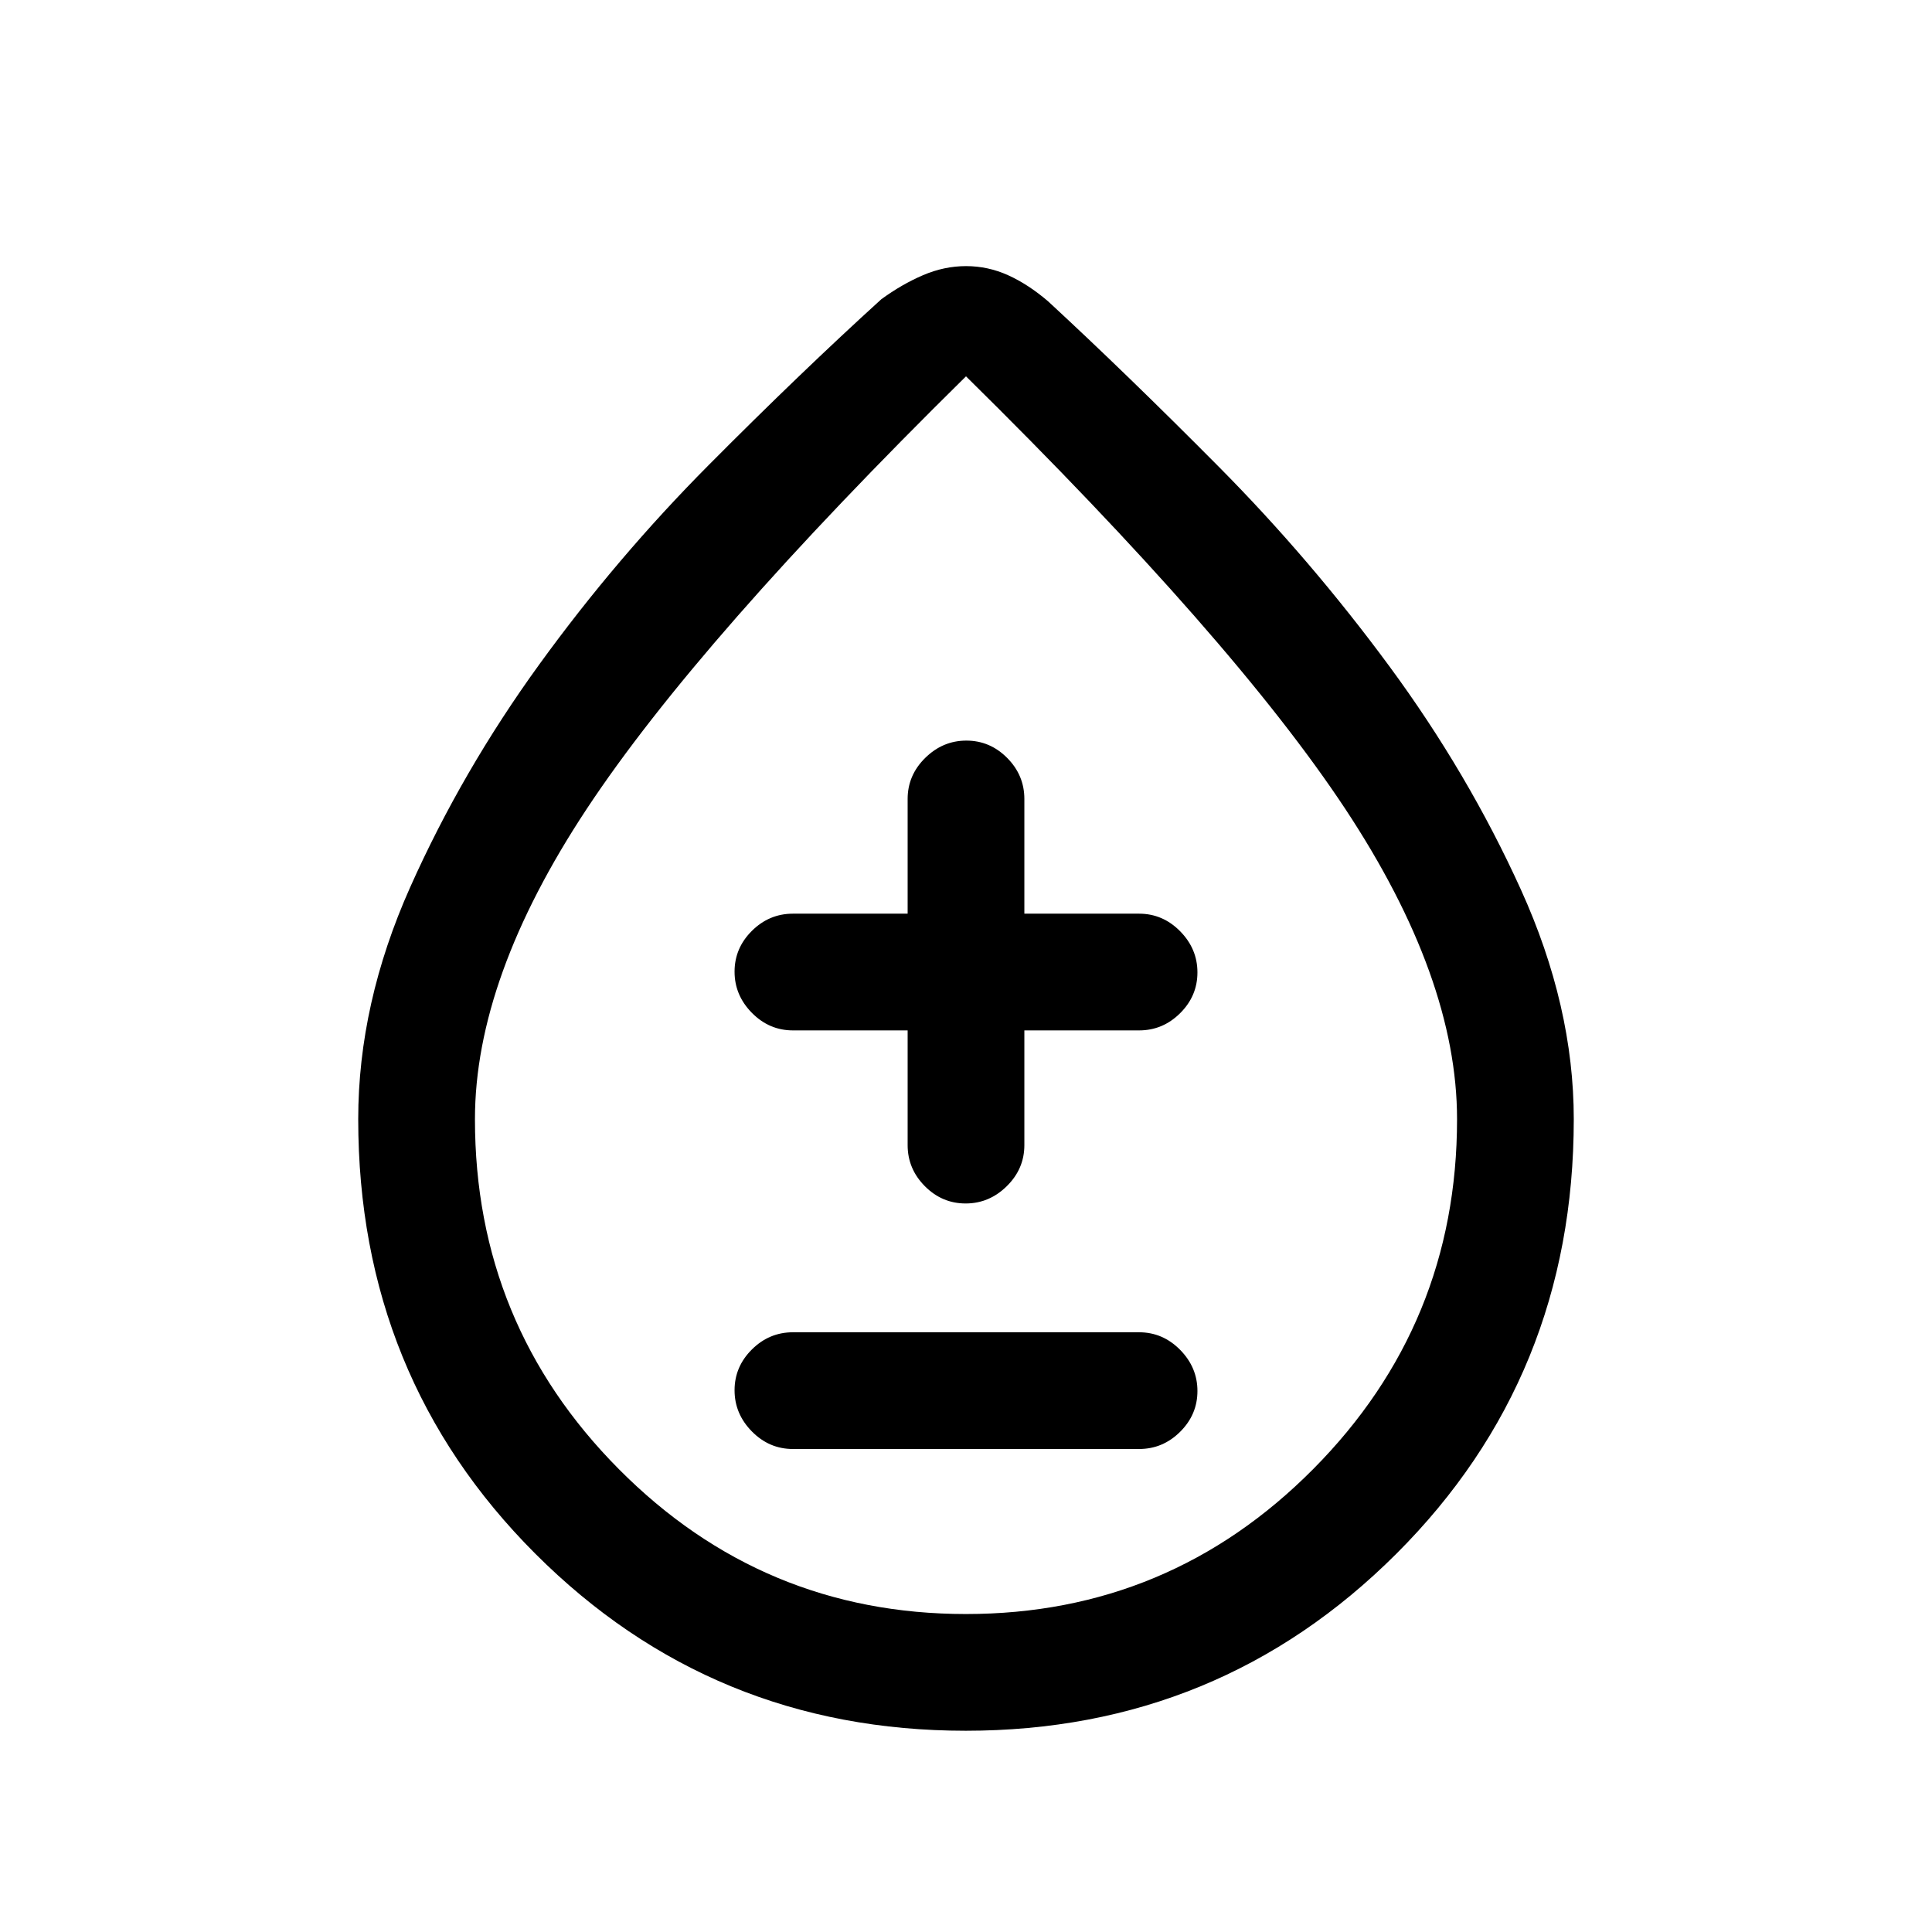 <svg xmlns="http://www.w3.org/2000/svg" height="20" viewBox="0 -960 960 960" width="20"><path d="M479.86-100q-125.94 0-213.9-88Q178-276.01 178-403.89q0-57.42 25.8-115.22t64.25-110.85q38.44-53.04 84.2-99.06 45.75-46.03 85.67-82.29 10.23-7.46 20.74-11.96 10.5-4.5 21.36-4.5t20.85 4.5q9.98 4.5 19.89 12.96 39.24 36.26 84.82 82.21 45.57 45.95 84.73 99.09 39.15 53.15 65.42 111.06Q782-460.03 782-403.89q0 127.88-88.1 215.89-88.11 88-214.04 88Zm.14-58q101 0 172.5-72T724-403.87Q724-474 668.5-558T480-773Q347-642 291.5-558T236-403.87Q236-302 307.5-230T480-158Zm0-316.85ZM394-240h172q11.8 0 20.4-8.55 8.6-8.54 8.6-20.27 0-11.72-8.6-20.45Q577.8-298 566-298H394q-11.8 0-20.4 8.55-8.6 8.54-8.6 20.27 0 11.72 8.6 20.45Q382.2-240 394-240Zm57-208v57q0 11.8 8.55 20.4 8.54 8.6 20.27 8.6 11.72 0 20.45-8.6Q509-379.2 509-391v-57h57q11.8 0 20.4-8.55 8.6-8.54 8.6-20.27 0-11.72-8.6-20.45Q577.8-506 566-506h-57v-57q0-11.8-8.55-20.4-8.54-8.6-20.27-8.6-11.72 0-20.45 8.6Q451-574.8 451-563v57h-57q-11.8 0-20.4 8.55-8.6 8.54-8.6 20.27 0 11.72 8.6 20.45Q382.2-448 394-448h57Z"/></svg>